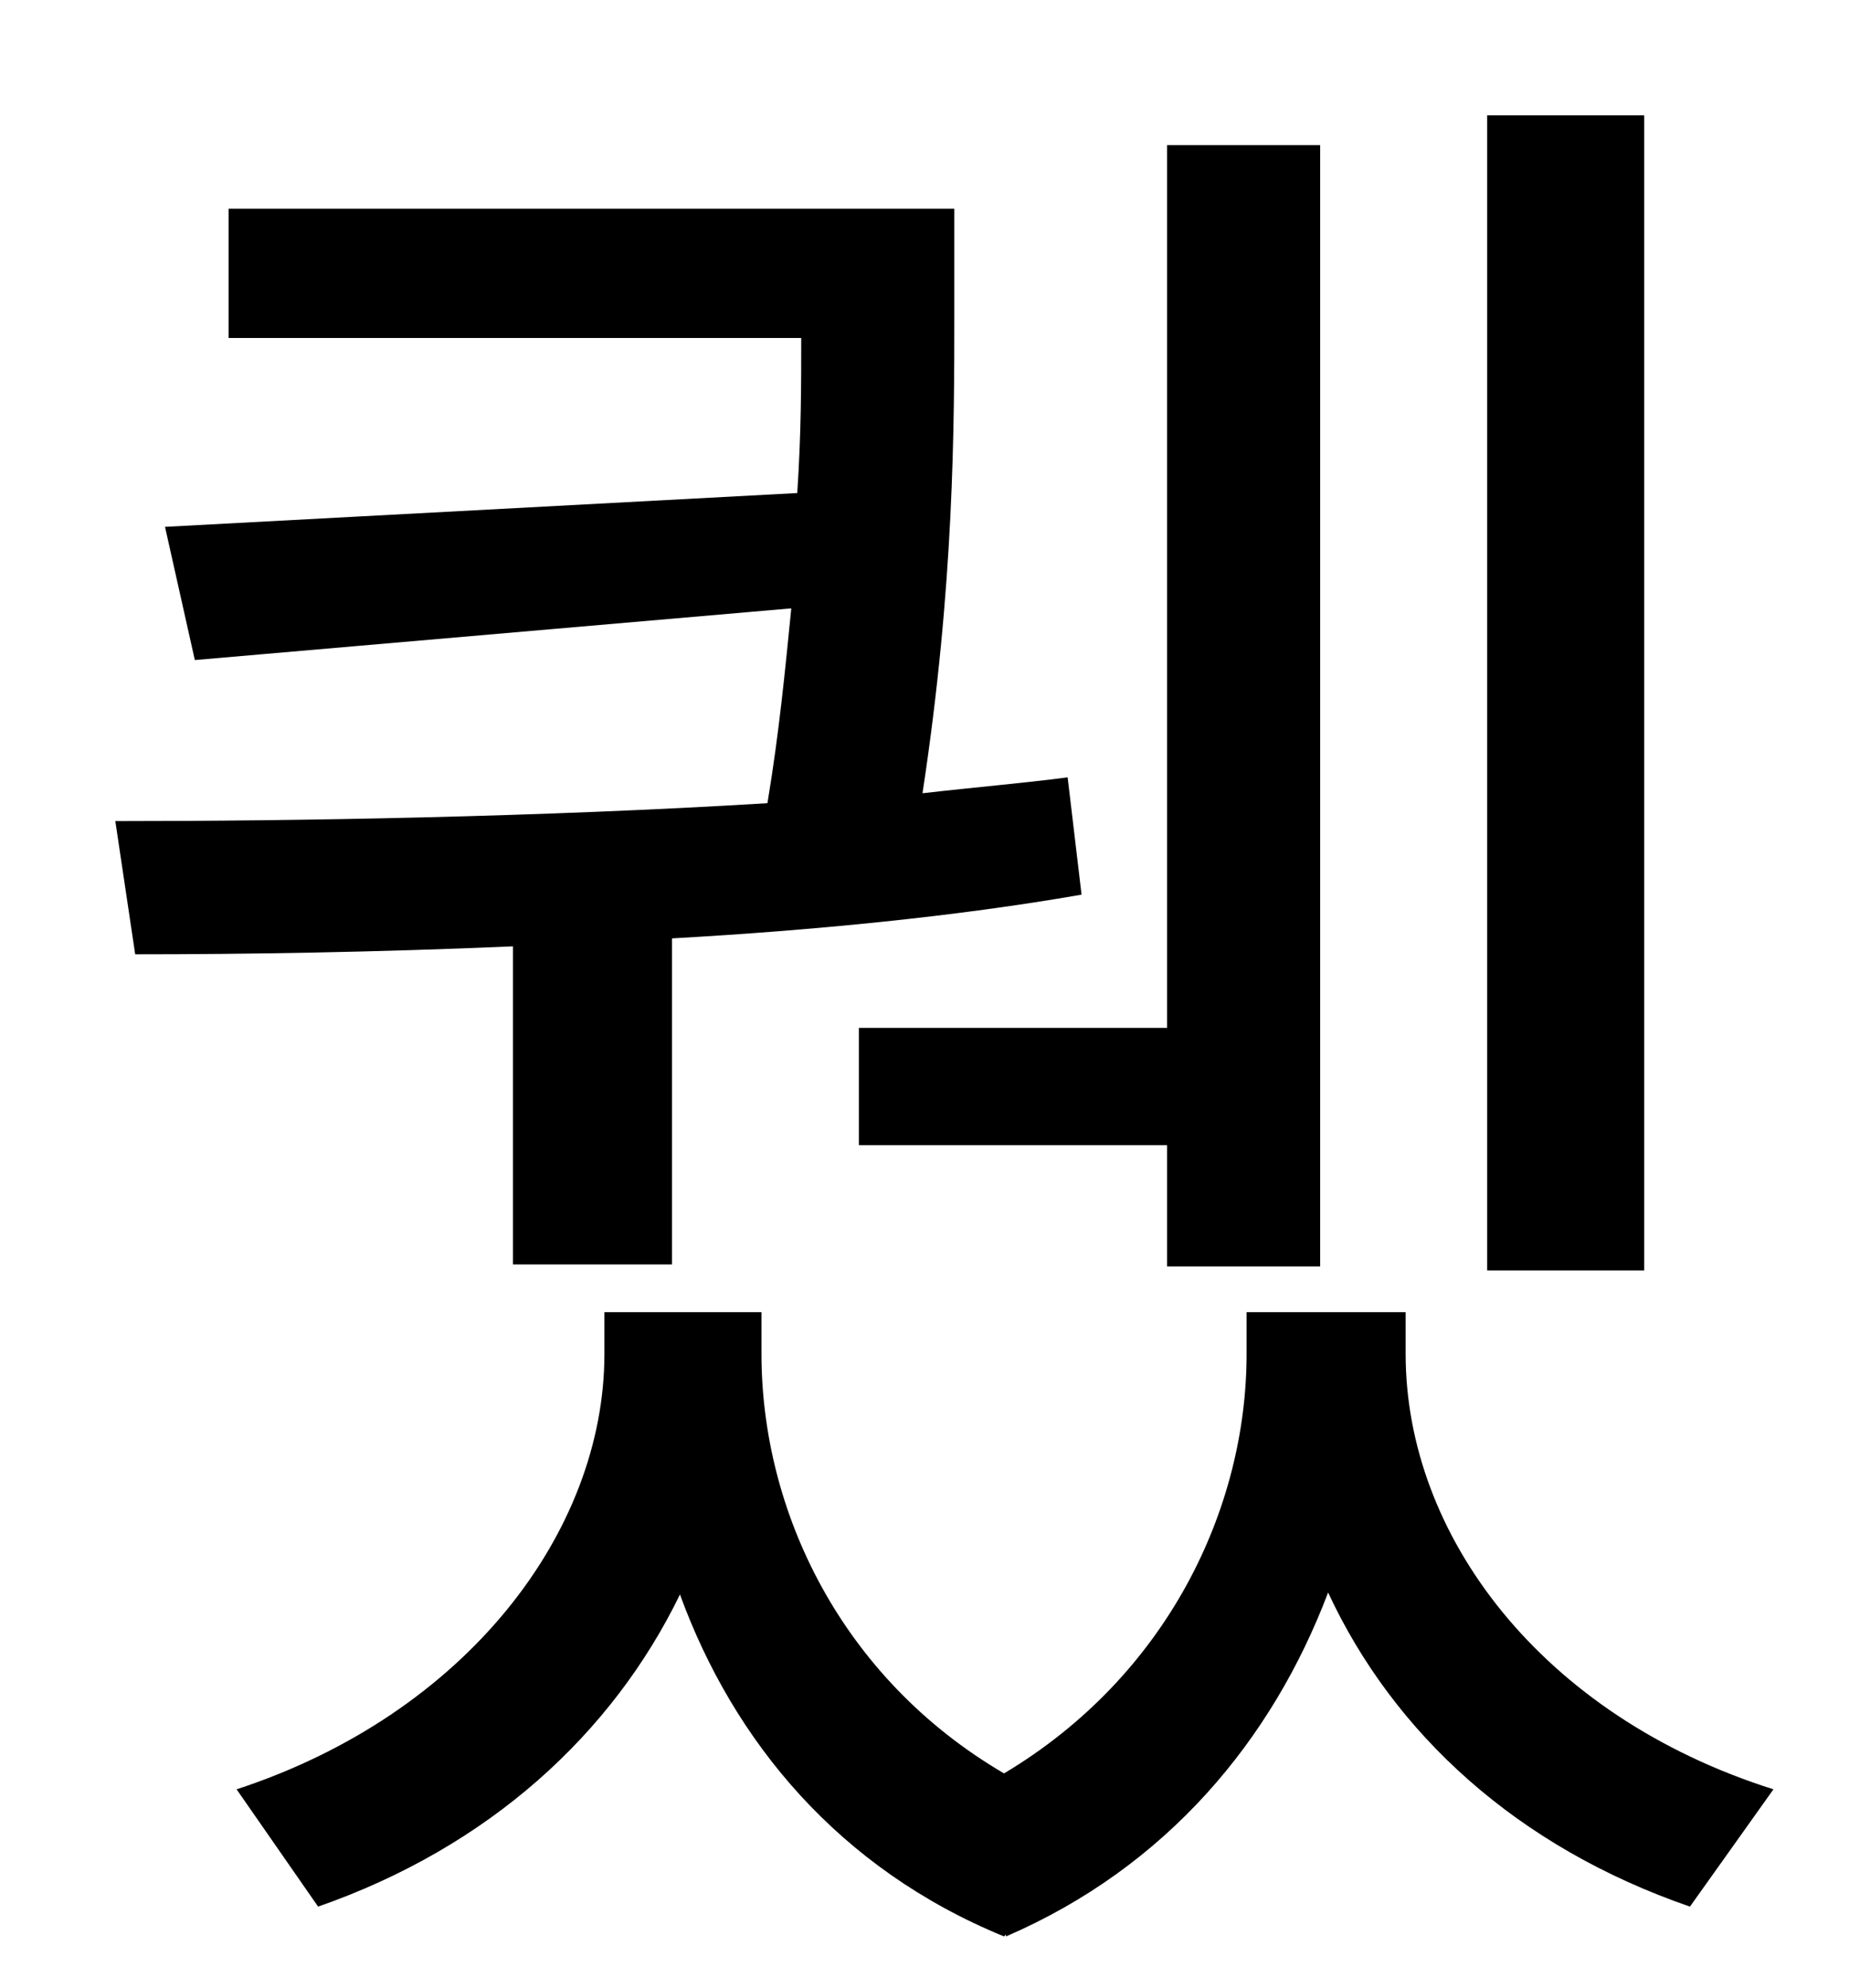 <?xml version="1.0" standalone="no"?>
<!DOCTYPE svg PUBLIC "-//W3C//DTD SVG 1.1//EN" "http://www.w3.org/Graphics/SVG/1.1/DTD/svg11.dtd" >
<svg xmlns="http://www.w3.org/2000/svg" xmlns:xlink="http://www.w3.org/1999/xlink" version="1.1" viewBox="-10 0 930 1000">
   <path fill="currentColor"
d="M817 58v581h-79v-581h79zM422 517h155v-444h77v564h-77v-61h-155v-59zM248 636v-160c-69 3 -135 4 -190 4l-10 -67c91 0 213 -2 328 -9c6 -36 9 -68 12 -98l-300 26l-15 -67l318 -17c2 -30 2 -55 2 -78h-288v-65h365v52c0 57 0 137 -16 242c26 -3 50 -5 73 -8l7 59
c-63 11 -135 18 -206 22v164h-80zM697 660v21c0 91 68 182 185 219l-42 59c-87 -30 -149 -87 -182 -158c-28 74 -81 138 -162 173v-1l-1 1c-83 -34 -136 -98 -163 -172c-34 70 -96 127 -182 157l-41 -59c116 -38 185 -130 185 -219v-21h79v21c0 79 40 163 122 211
c82 -49 122 -133 122 -211v-21h80z" />
</svg>
